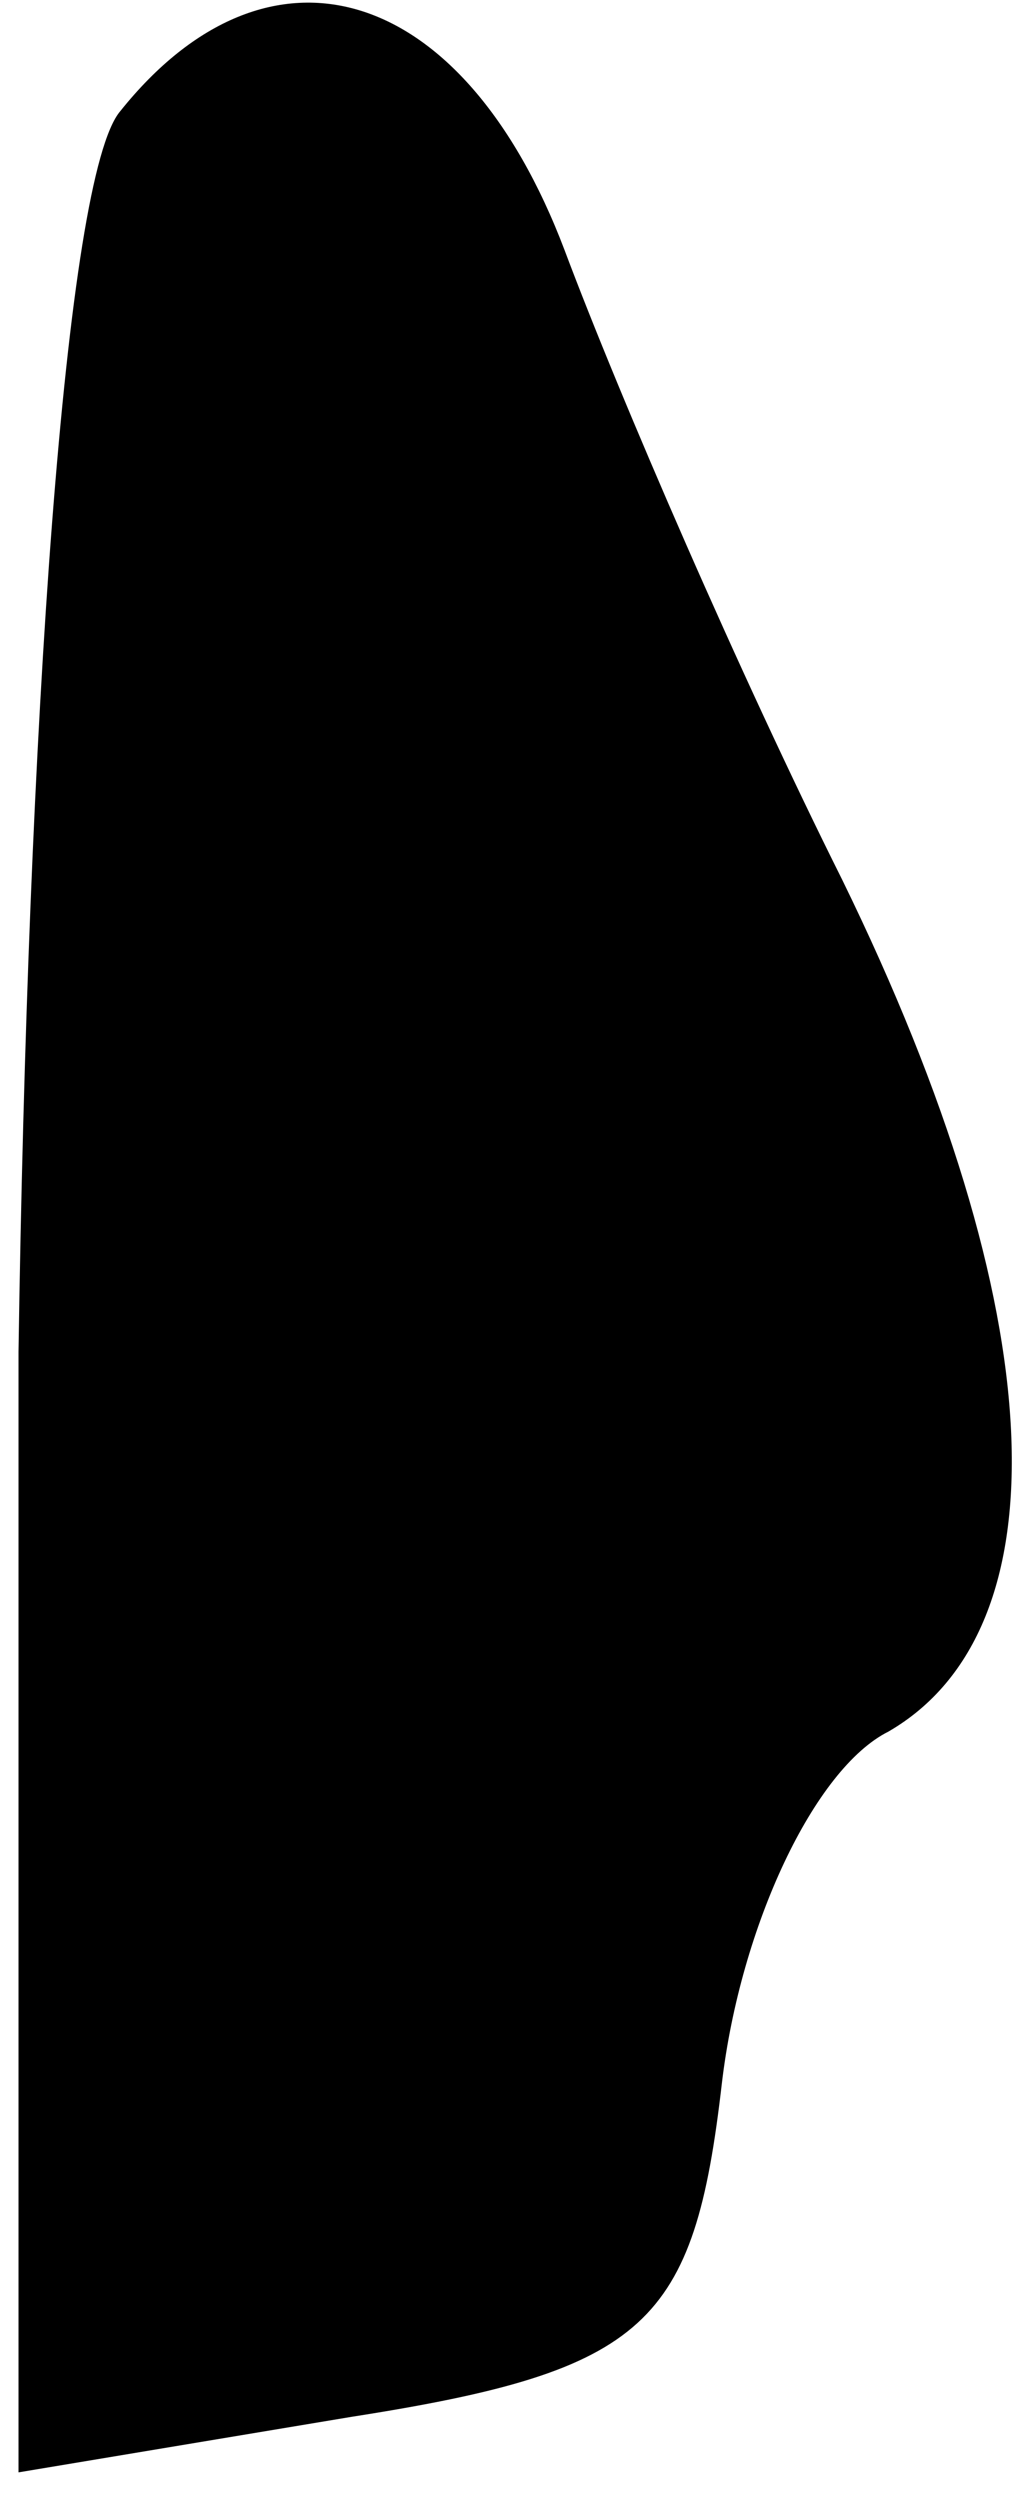 <?xml version="1.0" standalone="no"?>
<!DOCTYPE svg PUBLIC "-//W3C//DTD SVG 20010904//EN"
 "http://www.w3.org/TR/2001/REC-SVG-20010904/DTD/svg10.dtd">
<svg version="1.0" xmlns="http://www.w3.org/2000/svg"
 width="11pt" height="27pt" viewBox="0 0 11 27"
 preserveAspectRatio="xMidYMid meet">
<g transform="translate(0,27) scale(0.1,-0.1)"
fill="#000000" stroke="none">
<path fill="#000000" stroke="none" d="M13 258 c-6 -7 -10 -67 -11 -134 l0
-121 36 6 c32 5 37 10 40 36 2 17 10 34 18 38 19 11 18 45 -5 92 -11 22 -24
52 -30 68 -11 29 -32 35 -48 15z"/>
</g>
</svg>
